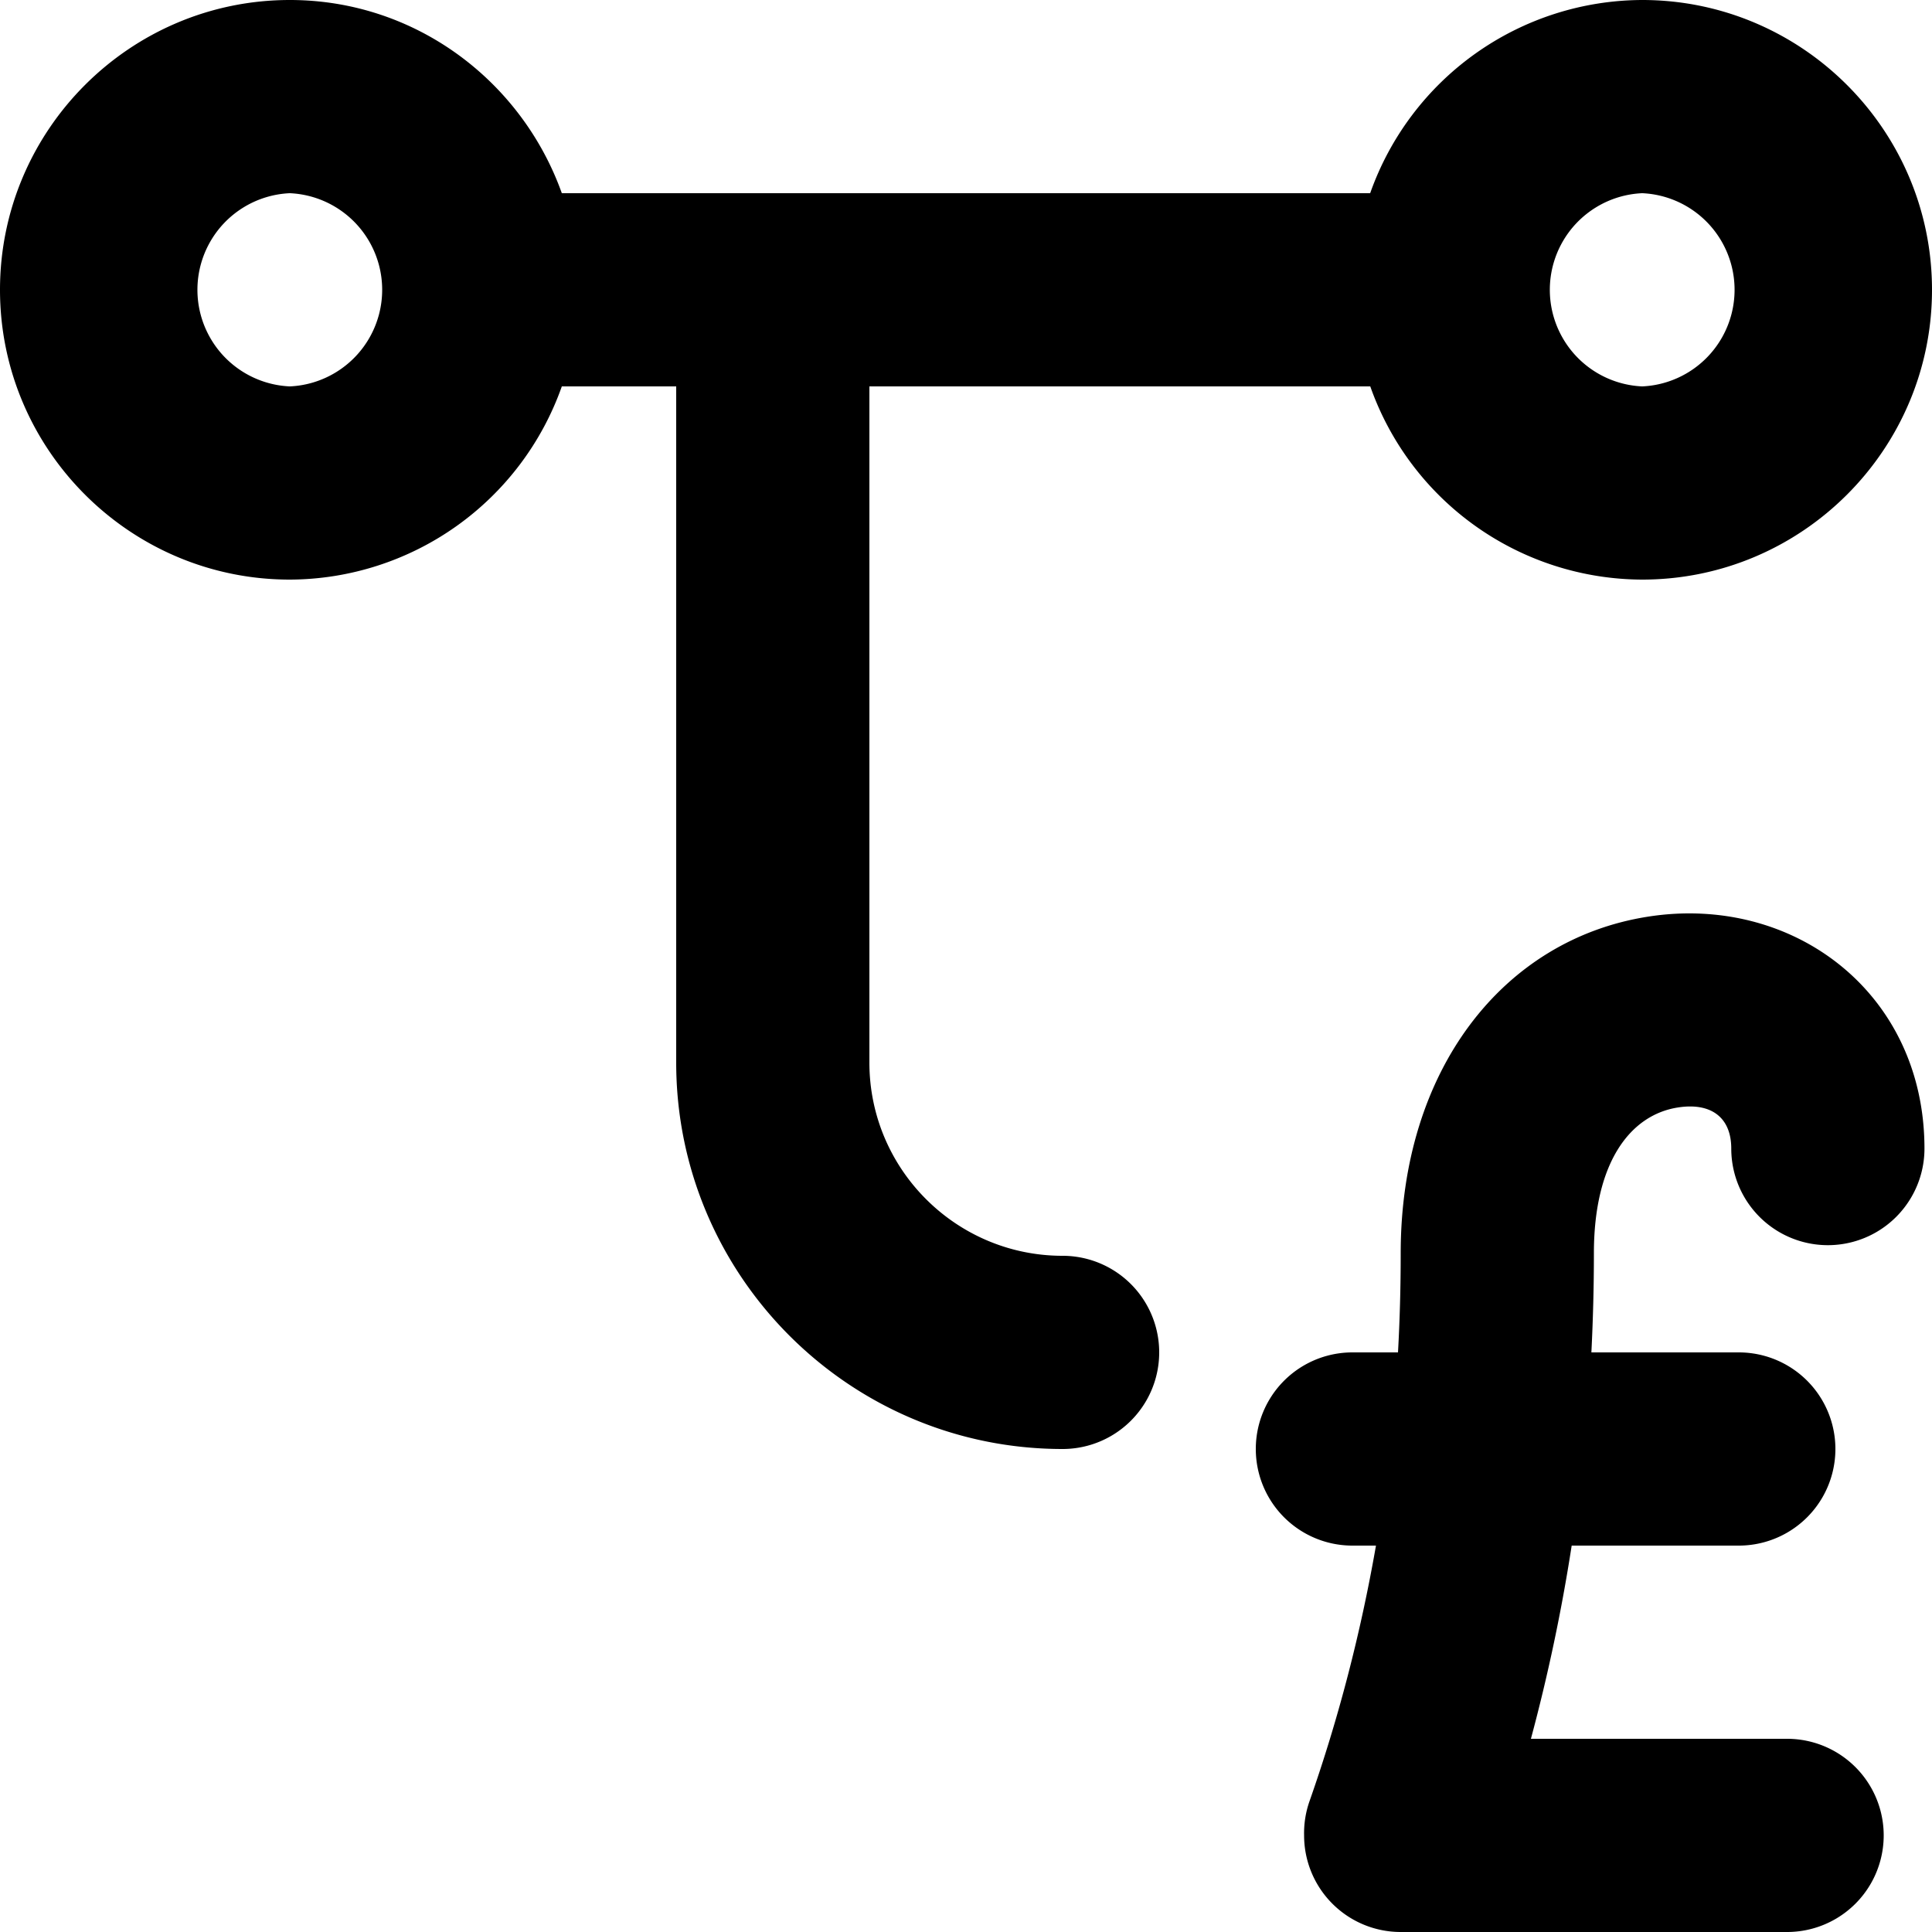 <svg xmlns="http://www.w3.org/2000/svg" viewBox="0 0 20 20"><path d="M11 13a1 1 0 1 1 0 2c-2.206 0-4-1.794-4-4V4H5.816A2.997 2.997 0 0 1 3 6C1.346 6 0 4.654 0 3s1.346-3 3-3c1.302 0 2.401.839 2.816 2h8.368A2.997 2.997 0 0 1 17 0c1.654 0 3 1.346 3 3s-1.346 3-3 3a2.995 2.995 0 0 1-2.815-2H9v7c0 1.103.897 2 2 2zM3 4a1.001 1.001 0 0 0 0-2 1.001 1.001 0 0 0 0 2zm14-2a1.001 1.001 0 0 0 0 2 1.001 1.001 0 0 0 0-2zm-2.756 14H14a1 1 0 0 1 0-2h.472c.019-.34.028-.682.028-1.027 0-1.894 1.057-3.246 2.555-3.483 1.504-.239 2.867.785 2.867 2.4a1 1 0 1 1-2 0c0-.323-.21-.48-.555-.425-.487.077-.867.563-.867 1.508 0 .345-.009.687-.026 1.027H18a1 1 0 0 1 0 2h-1.73a18.695 18.695 0 0 1-.422 2H18.5a1 1 0 0 1 0 2h-4a1 1 0 0 1-1-1 .998.998 0 0 1 .056-.354c.302-.86.53-1.742.688-2.646z"/></svg>